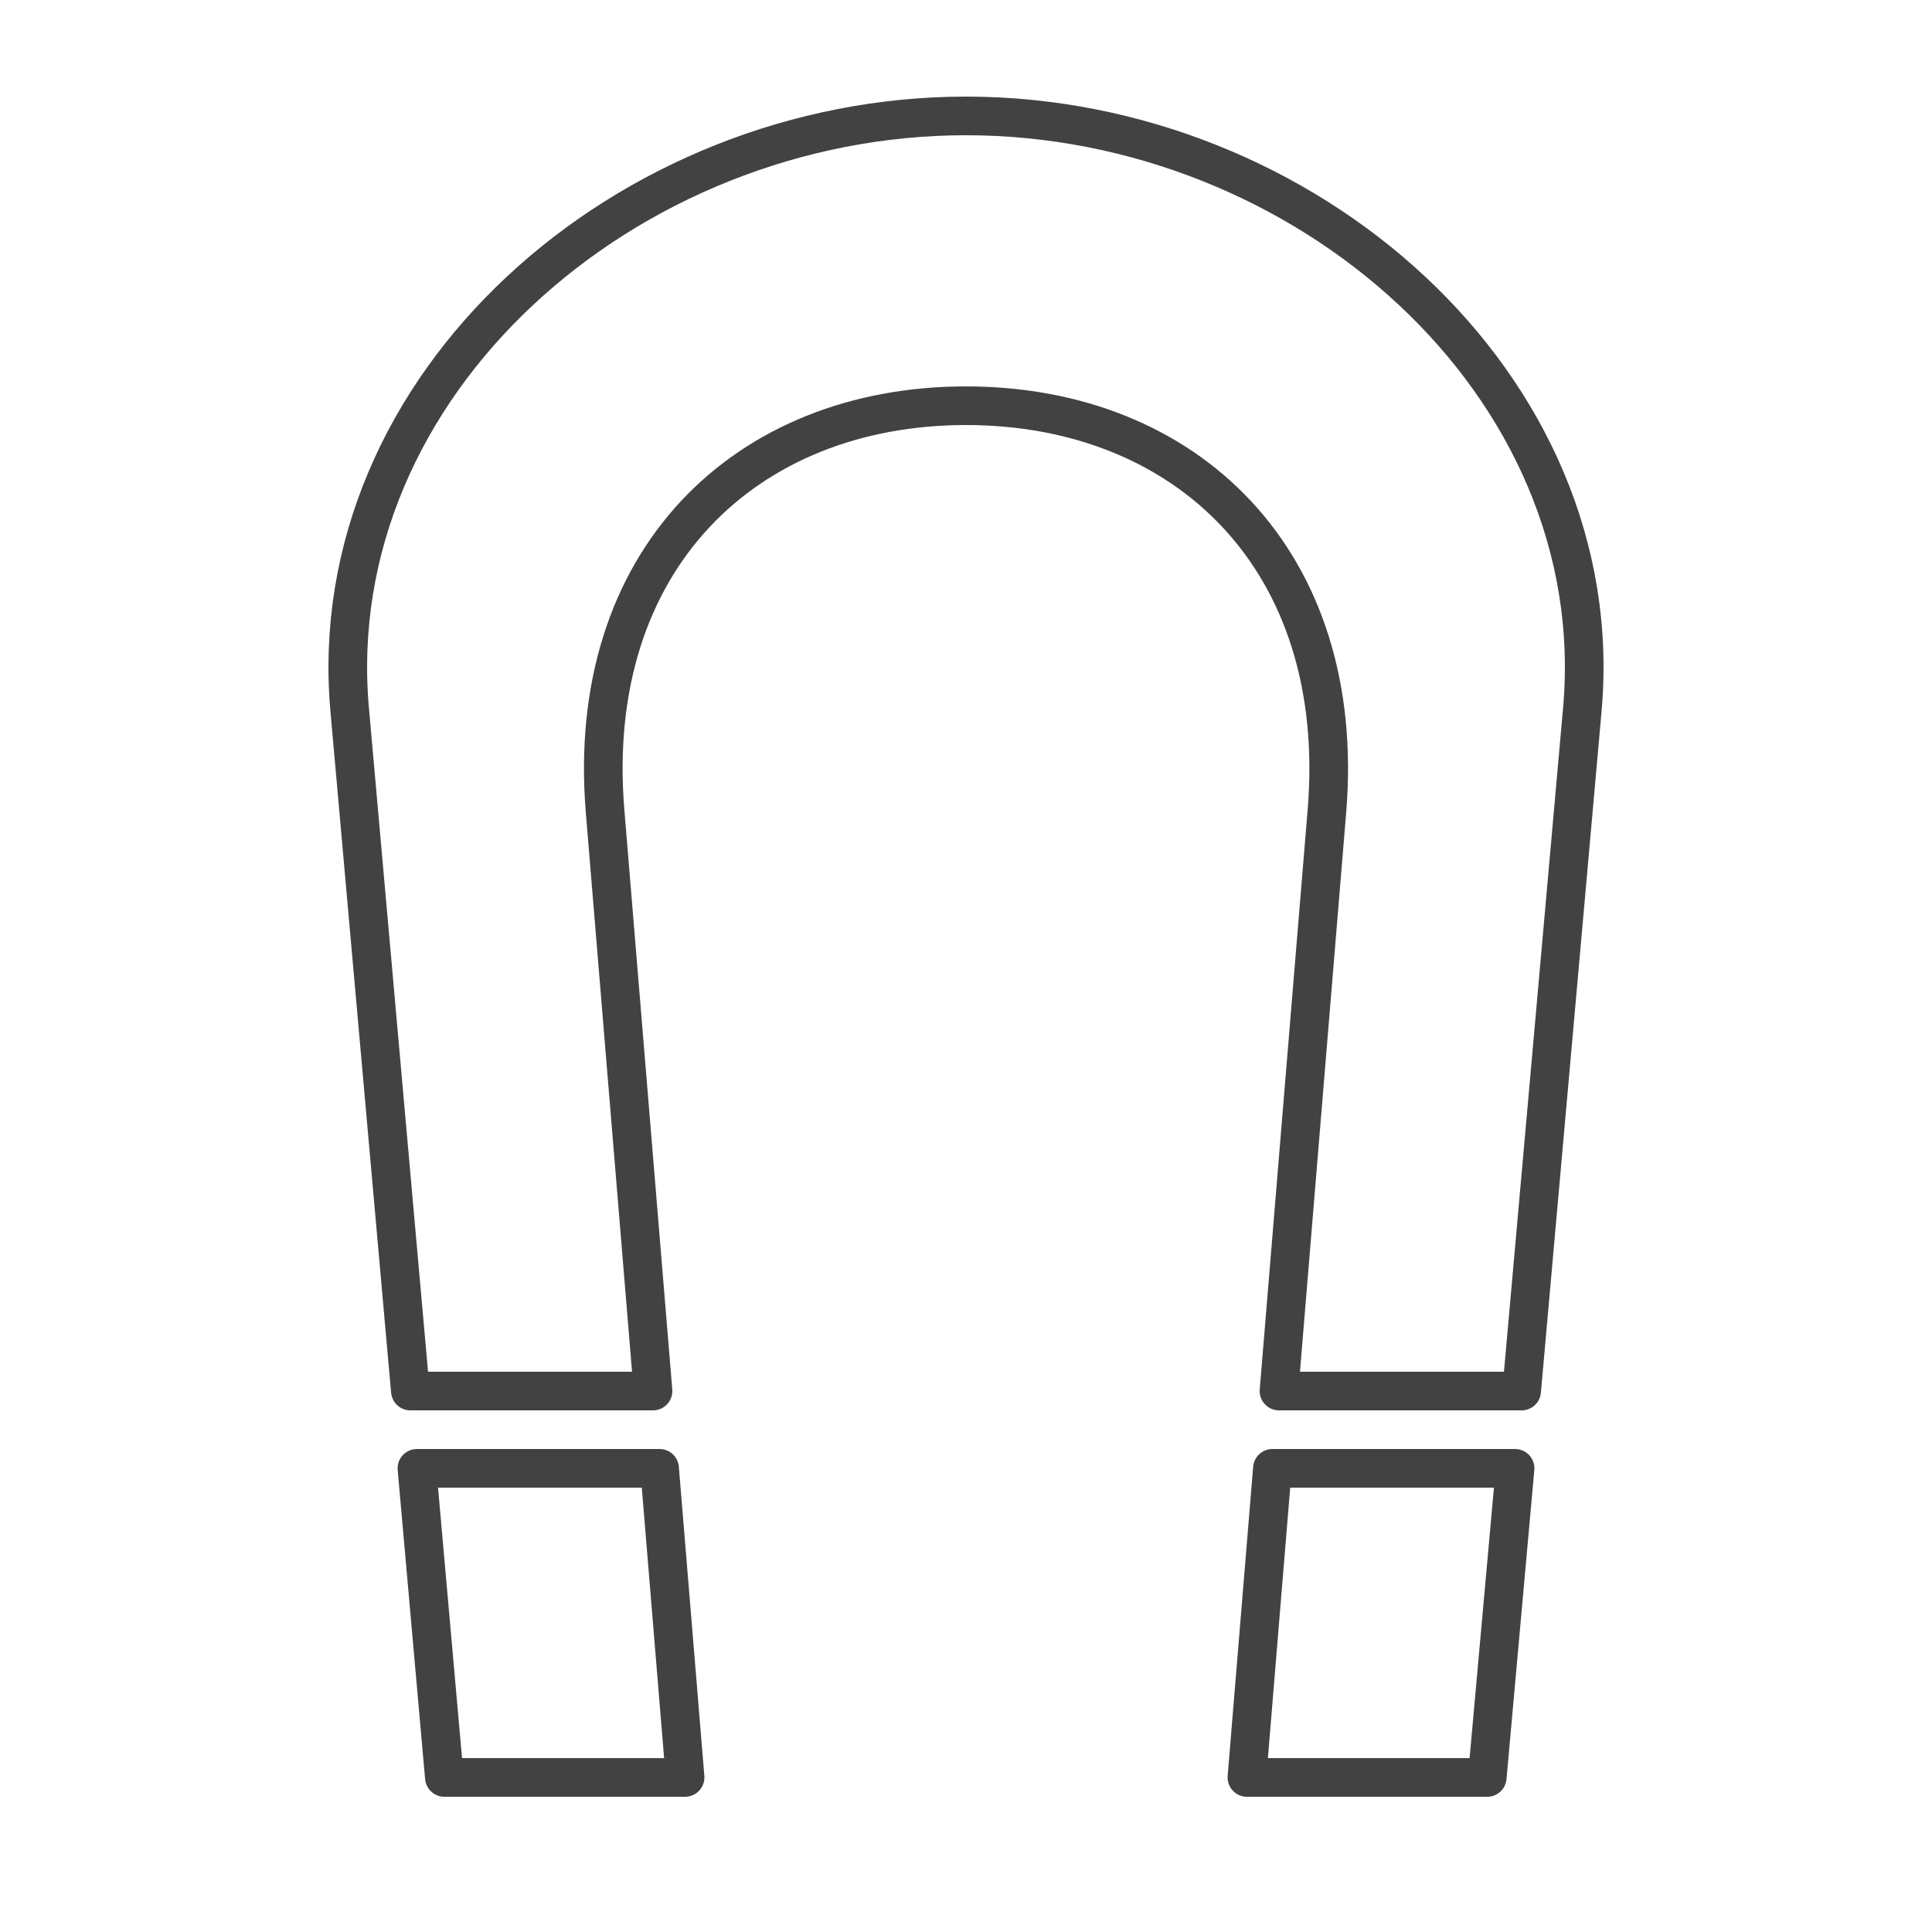 <?xml version="1.0" encoding="UTF-8"?>
<!DOCTYPE svg PUBLIC "-//W3C//DTD SVG 1.1//EN" "http://www.w3.org/Graphics/SVG/1.1/DTD/svg11.dtd">

<svg xmlns="http://www.w3.org/2000/svg" xml:space="preserve" width="100%" height="100%" version="1.1" style="shape-rendering:geometricPrecision; text-rendering:geometricPrecision; image-rendering:optimizeQuality; fill-rule:evenodd; clip-rule:evenodd"
viewBox="0 0 5000 5000"
 xmlns:xlink="http://www.w3.org/1999/xlink">
 <defs>
  <style type="text/css">
   <![CDATA[
    .str0 {stroke:#434242;stroke-width:100;stroke-linejoin:round}
    .fil0 {fill:none}
   ]]>
  </style>
 </defs>
 <g id="Layer_x0020_1">
  <path class="fil0 str0" d="M3227 4600l622 0 72 -800 -628 0 -66 800zm711 -1000l157 -1763c75,-842 -718,-1537 -1595,-1537 -877,0 -1670,695 -1595,1537l157 1763 628 0 -124 -1500c-54,-651 364,-1050 934,-1050 570,0 988,399 934,1050l-124 1500 628 0zm-2859 200l71 800 623 0 -66 -800 -628 0z"/>
 </g>
</svg>
